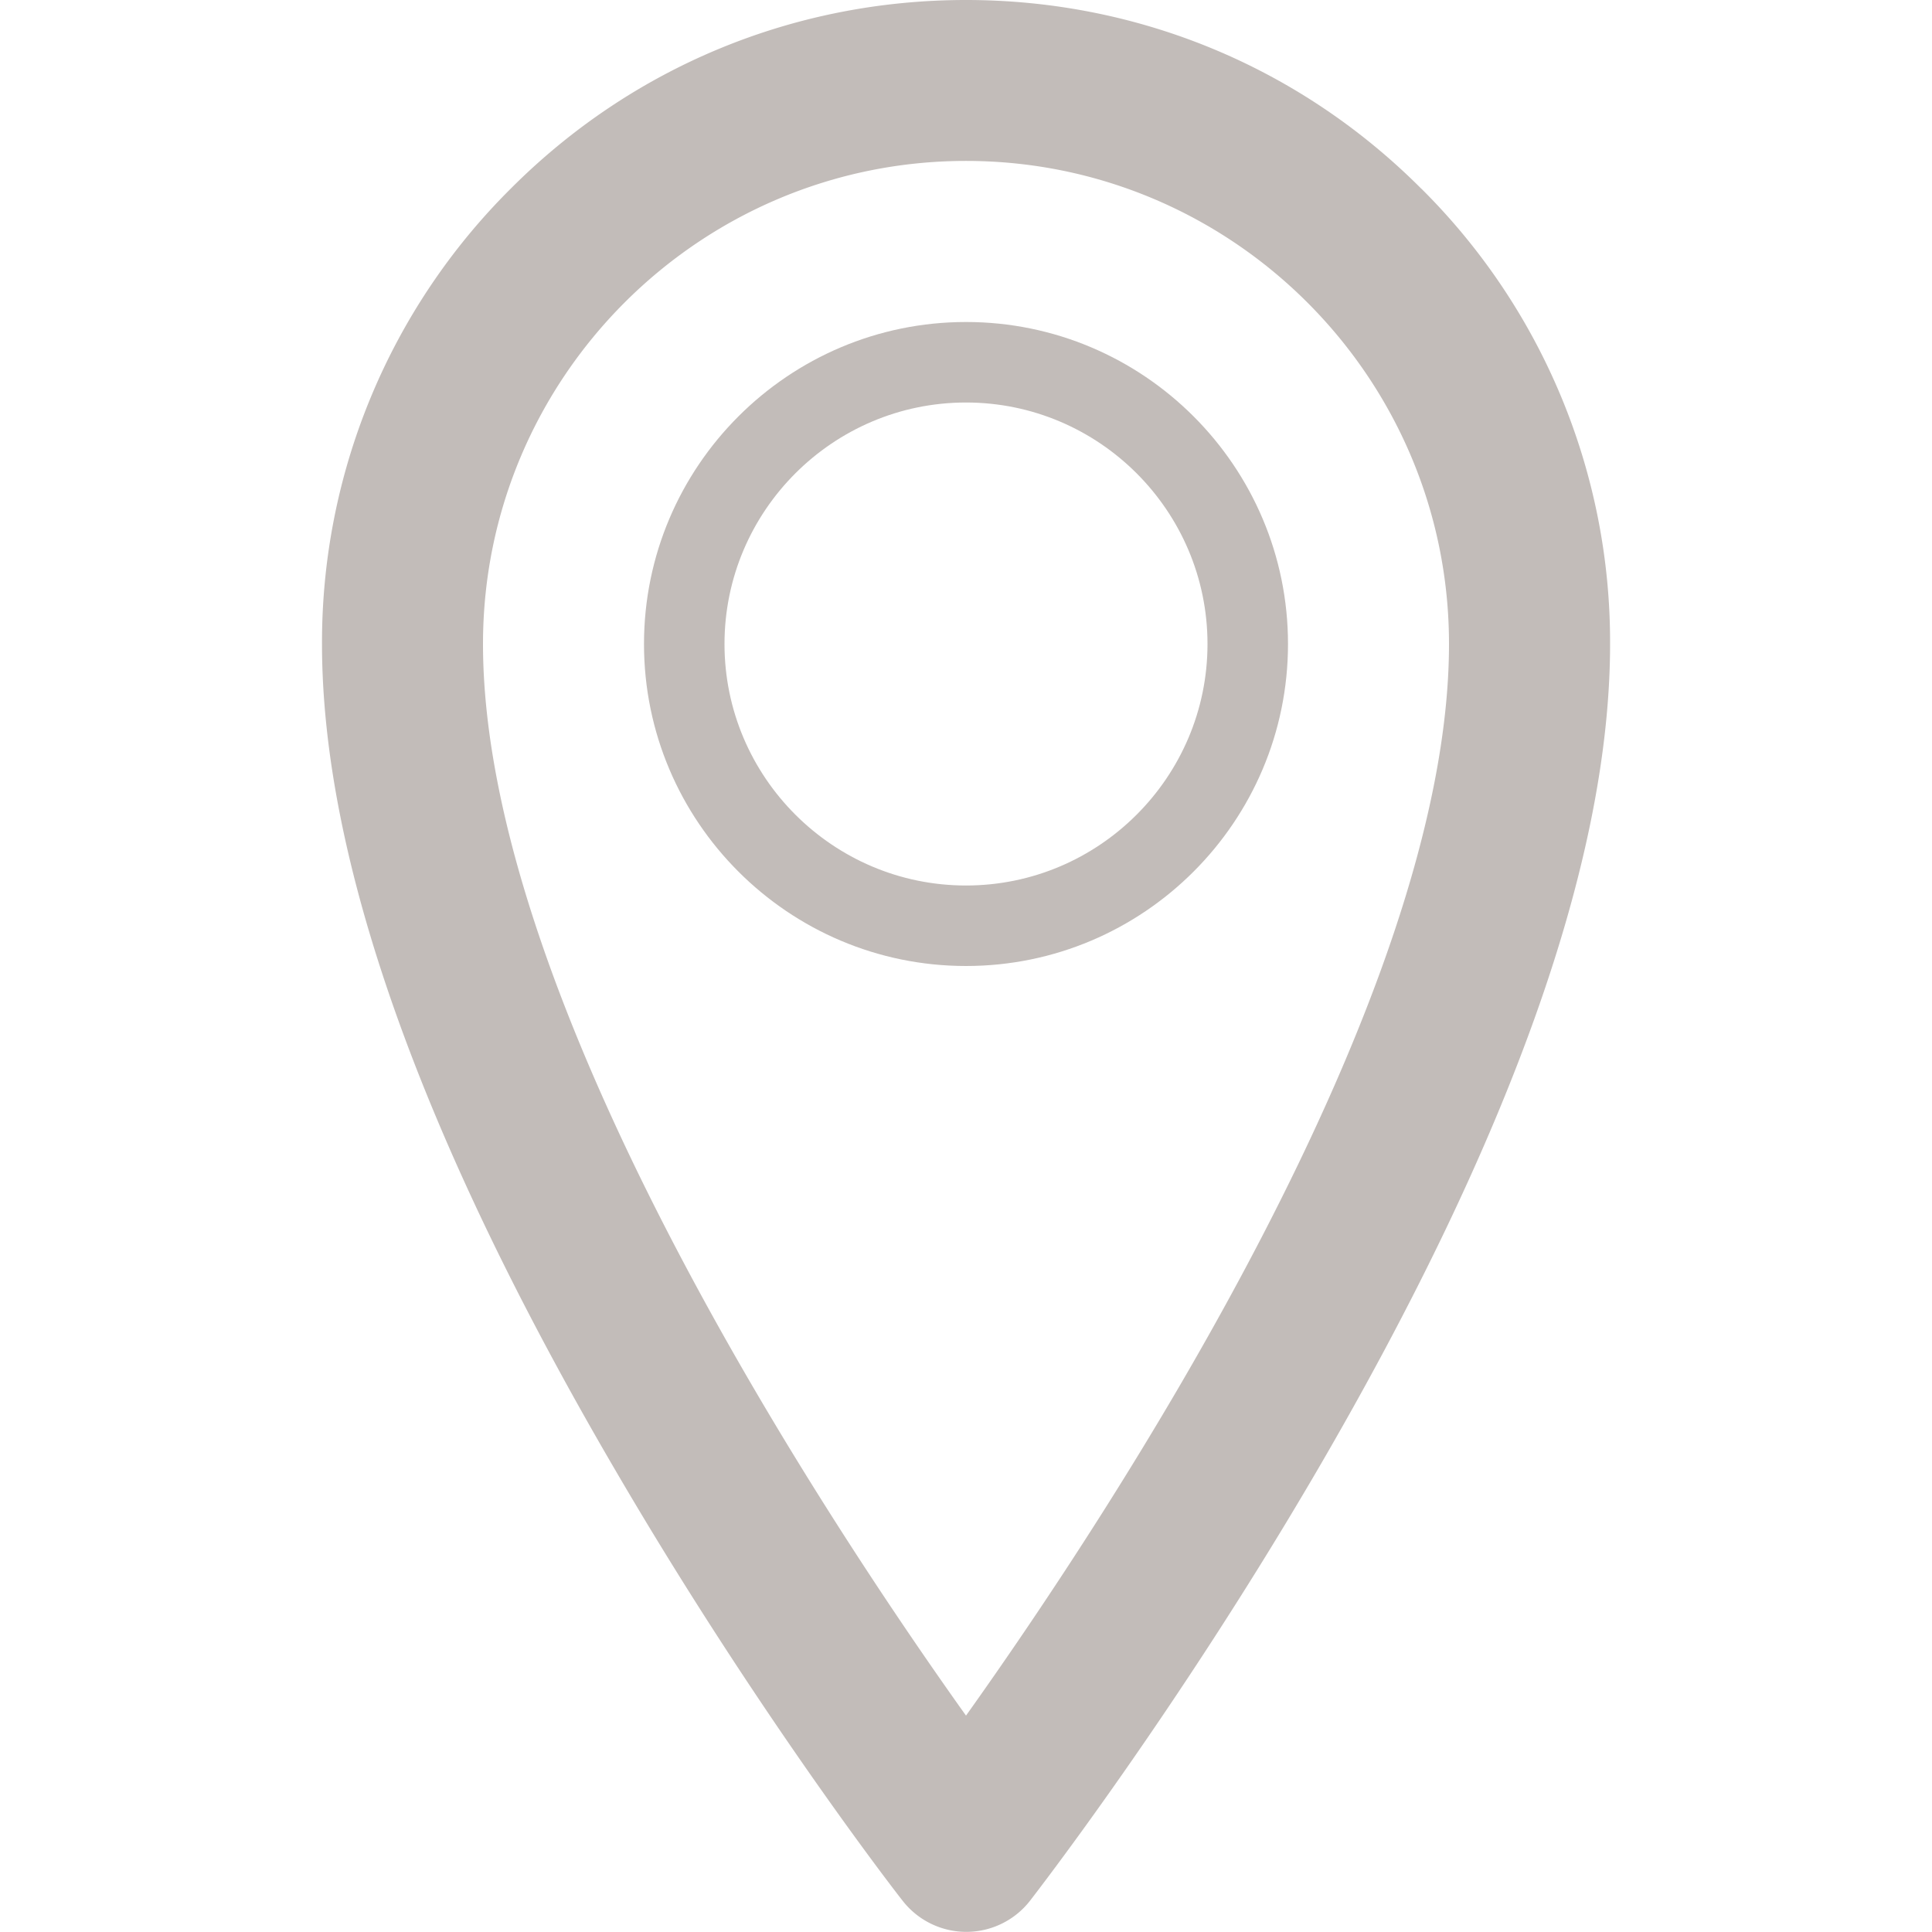 <svg xmlns="http://www.w3.org/2000/svg" width="24" height="24" viewBox="0 0 24 24"><path d="M17.656 2.344C16.147.832 14.137 0 12 0S7.853.831 6.344 2.344A7.944 7.944 0 0 0 4 8c0 2.669 1.222 6.119 3.638 10.253 1.762 3.022 3.5 5.266 3.575 5.359a1.003 1.003 0 0 0 1.582 0c.072-.094 1.812-2.337 3.575-5.359 2.409-4.134 3.631-7.584 3.631-10.253a7.933 7.933 0 0 0-2.344-5.656zM12 21.312C10.209 18.8 6 12.421 6 7.999c0-3.309 2.691-6 6-6s6 2.691 6 6c0 4.422-4.209 10.8-6 13.313z" fill="#c2bcb9"/><path d="M12 4C9.794 4 8 5.794 8 8s1.794 4 4 4 4-1.794 4-4-1.794-4-4-4zm0 7c-1.653 0-3-1.347-3-3s1.347-3 3-3 3 1.347 3 3-1.347 3-3 3z" fill="#c2bcb9"/></svg>